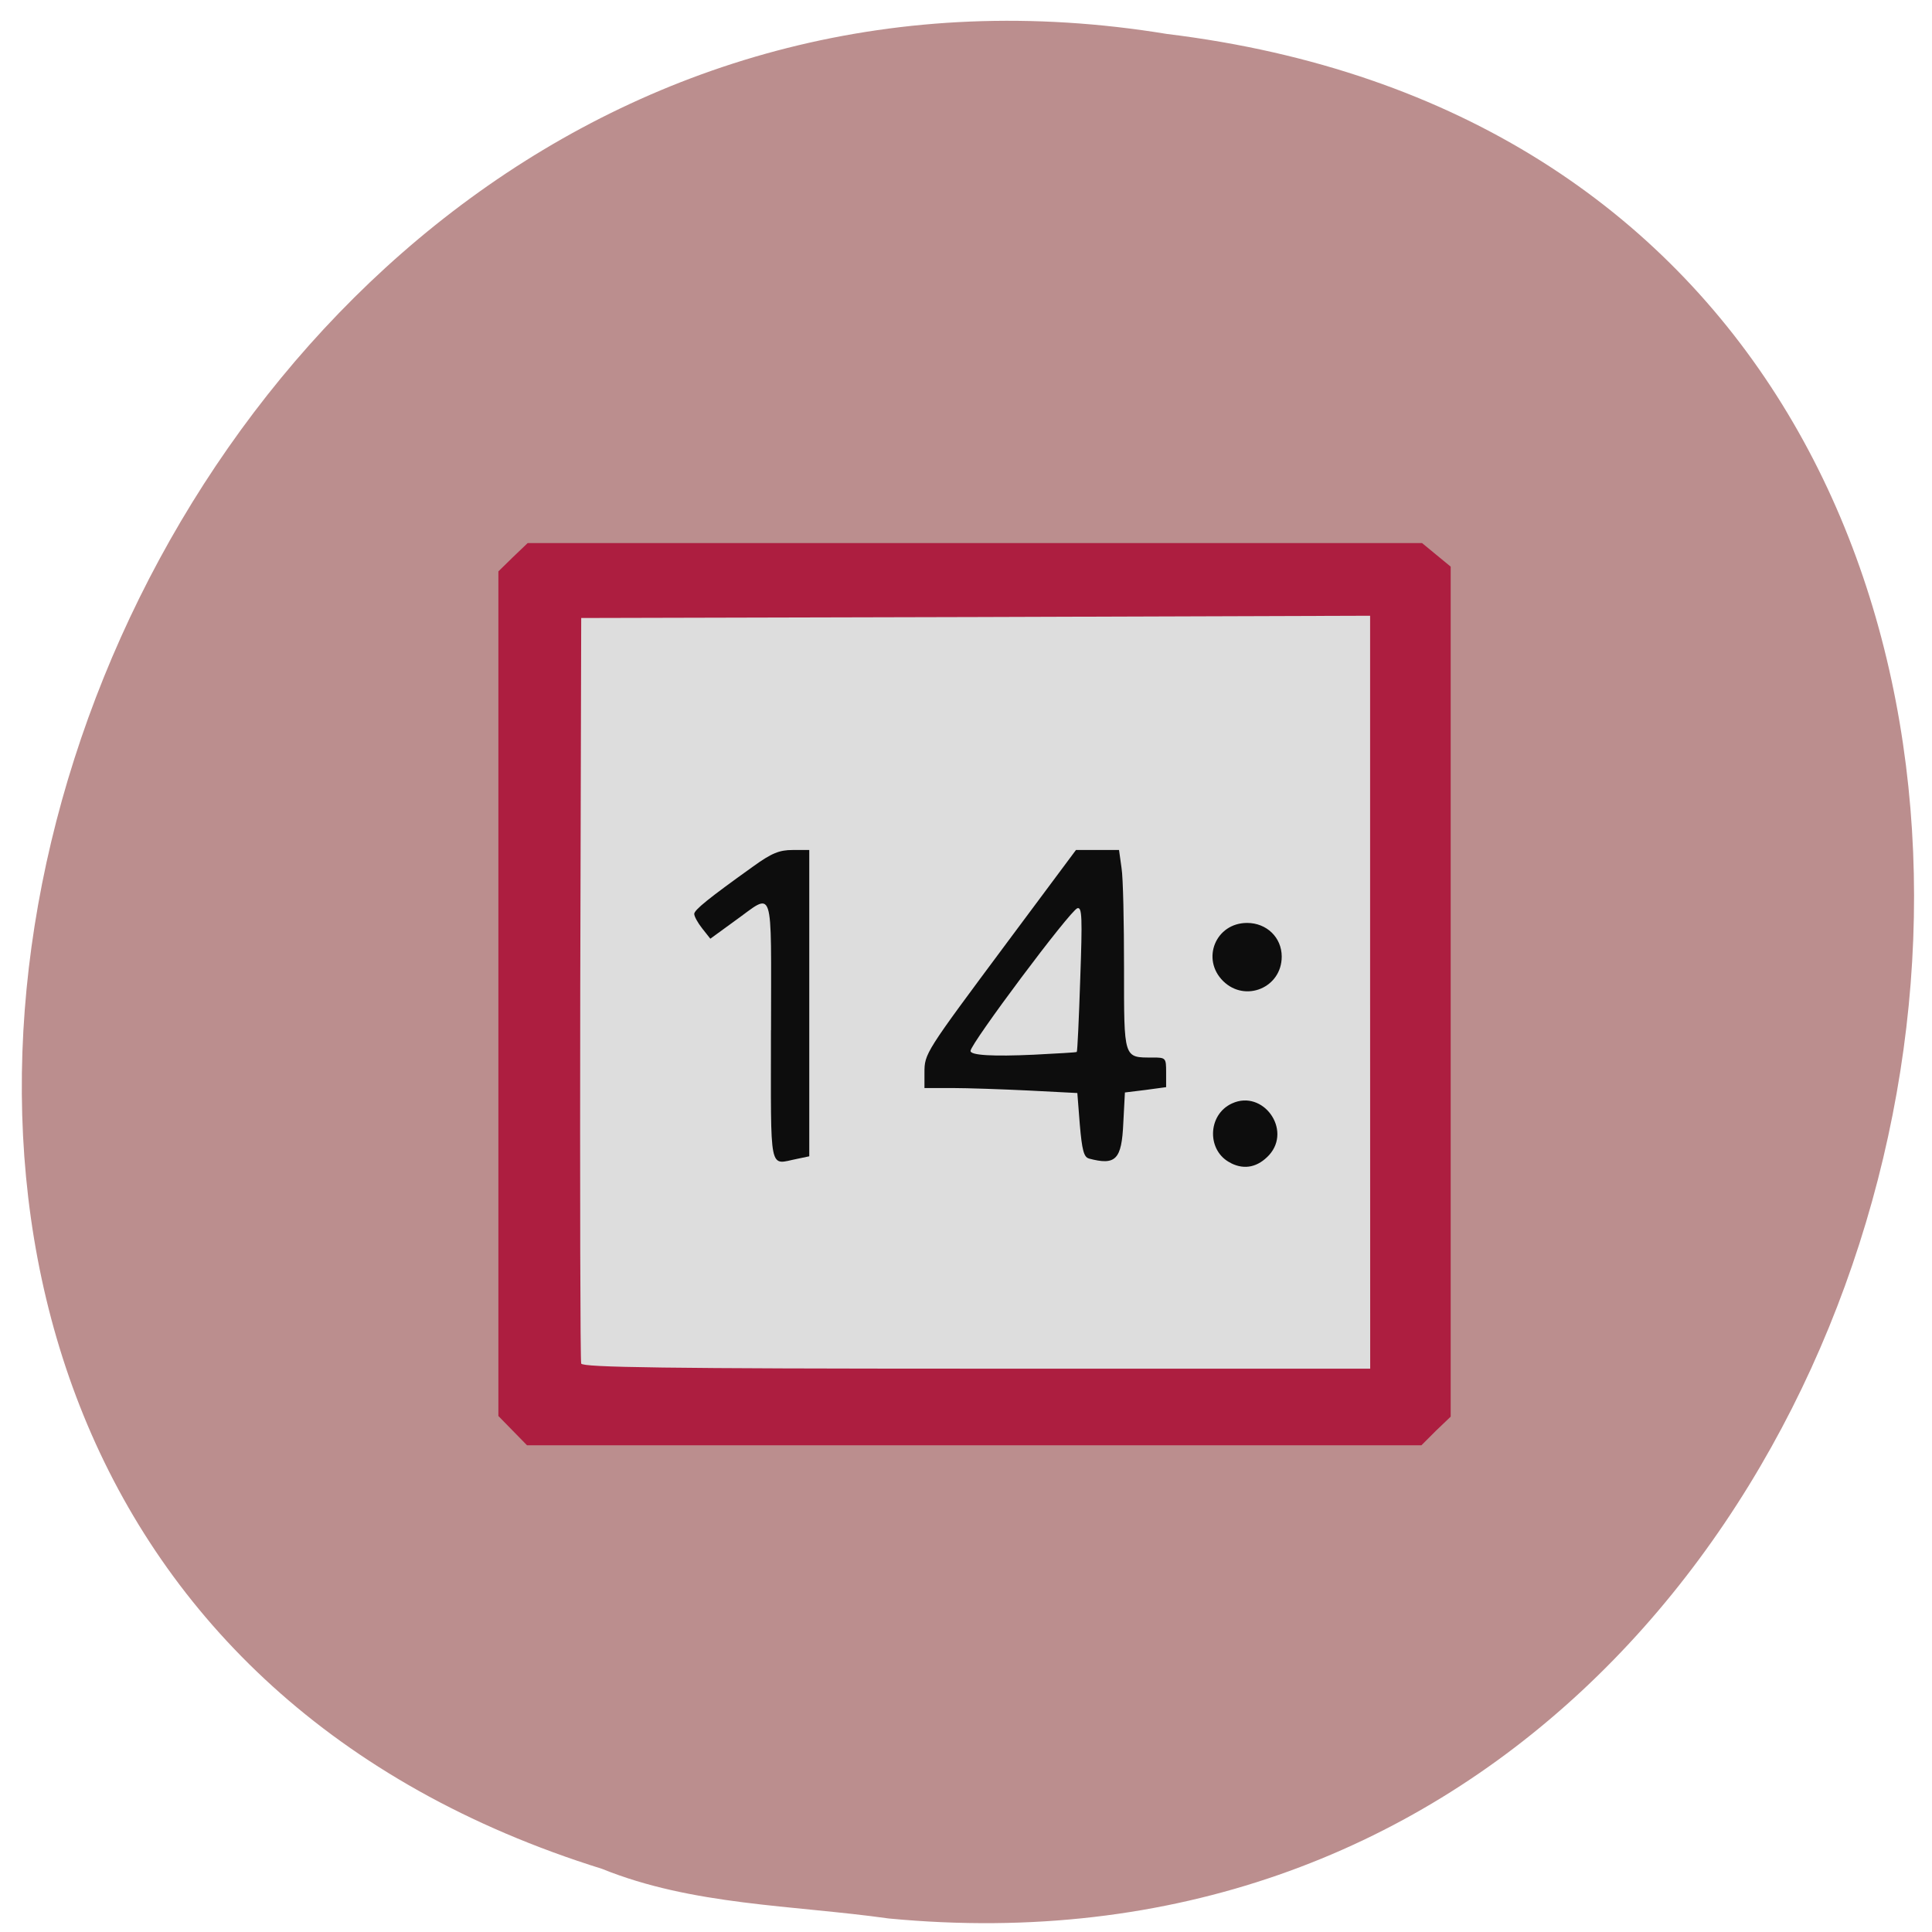 <svg xmlns="http://www.w3.org/2000/svg" viewBox="0 0 24 24"><path d="m 11.04 23.832 c 14.258 1.363 18.1 -21.625 3.457 -23.41 c -13.461 -2.211 -20.395 18.625 -7.02 22.793 c 1.129 0.457 2.367 0.449 3.562 0.617" fill="#bb8e8e"/><path d="m 6.867 7.594 h 10.301 v 9.777 h -10.301" fill="#ddd"/><path d="m 6.367 17.77 l -0.176 -0.18 v -10.492 l 0.18 -0.176 l 0.184 -0.176 h 11.11 l 0.176 0.145 l 0.18 0.148 v 10.559 l -0.184 0.176 l -0.18 0.18 h -11.11 m 10.473 -5.629 v -4.676 l -4.898 0.016 l -4.902 0.012 l -0.012 4.602 c -0.004 2.531 0 4.629 0.012 4.66 c 0.02 0.047 1.043 0.063 4.914 0.063 h 4.887" fill="#ad1e40"/><g fill="#0d0d0d"><path d="m 9.578 12.797 c 0 -1.852 0.047 -1.711 -0.453 -1.355 l -0.301 0.219 l -0.102 -0.129 c -0.055 -0.07 -0.098 -0.148 -0.098 -0.18 c 0.004 -0.051 0.176 -0.191 0.734 -0.59 c 0.227 -0.164 0.324 -0.203 0.488 -0.203 h 0.207 v 3.805 l -0.148 0.031 c -0.359 0.07 -0.328 0.219 -0.328 -1.598"/><path d="m 13.527 14.391 c -0.063 -0.016 -0.086 -0.105 -0.113 -0.418 l -0.031 -0.395 l -0.602 -0.031 c -0.332 -0.016 -0.762 -0.031 -0.949 -0.031 h -0.348 v -0.188 c 0 -0.242 0.004 -0.246 1.027 -1.621 l 0.855 -1.148 h 0.535 l 0.031 0.223 c 0.02 0.121 0.031 0.68 0.031 1.238 c 0 1.141 -0.008 1.117 0.355 1.117 c 0.164 0 0.168 0.004 0.168 0.184 v 0.184 l -0.258 0.035 l -0.254 0.031 l -0.02 0.379 c -0.02 0.457 -0.094 0.531 -0.43 0.441 m -0.148 -1.324 c 0.008 -0.004 0.027 -0.414 0.043 -0.906 c 0.027 -0.762 0.023 -0.895 -0.035 -0.879 c -0.09 0.027 -1.328 1.684 -1.328 1.773 c 0 0.055 0.281 0.07 0.785 0.047 c 0.289 -0.016 0.531 -0.027 0.535 -0.035"/><path d="m 15.195 12.188 c -0.277 -0.273 -0.094 -0.723 0.297 -0.723 c 0.242 0 0.43 0.18 0.43 0.418 c 0 0.387 -0.453 0.574 -0.727 0.305"/><path d="m 15.293 14.449 c -0.305 -0.145 -0.297 -0.602 0.012 -0.742 c 0.383 -0.176 0.746 0.324 0.461 0.641 c -0.137 0.148 -0.301 0.188 -0.473 0.102"/></g></svg>